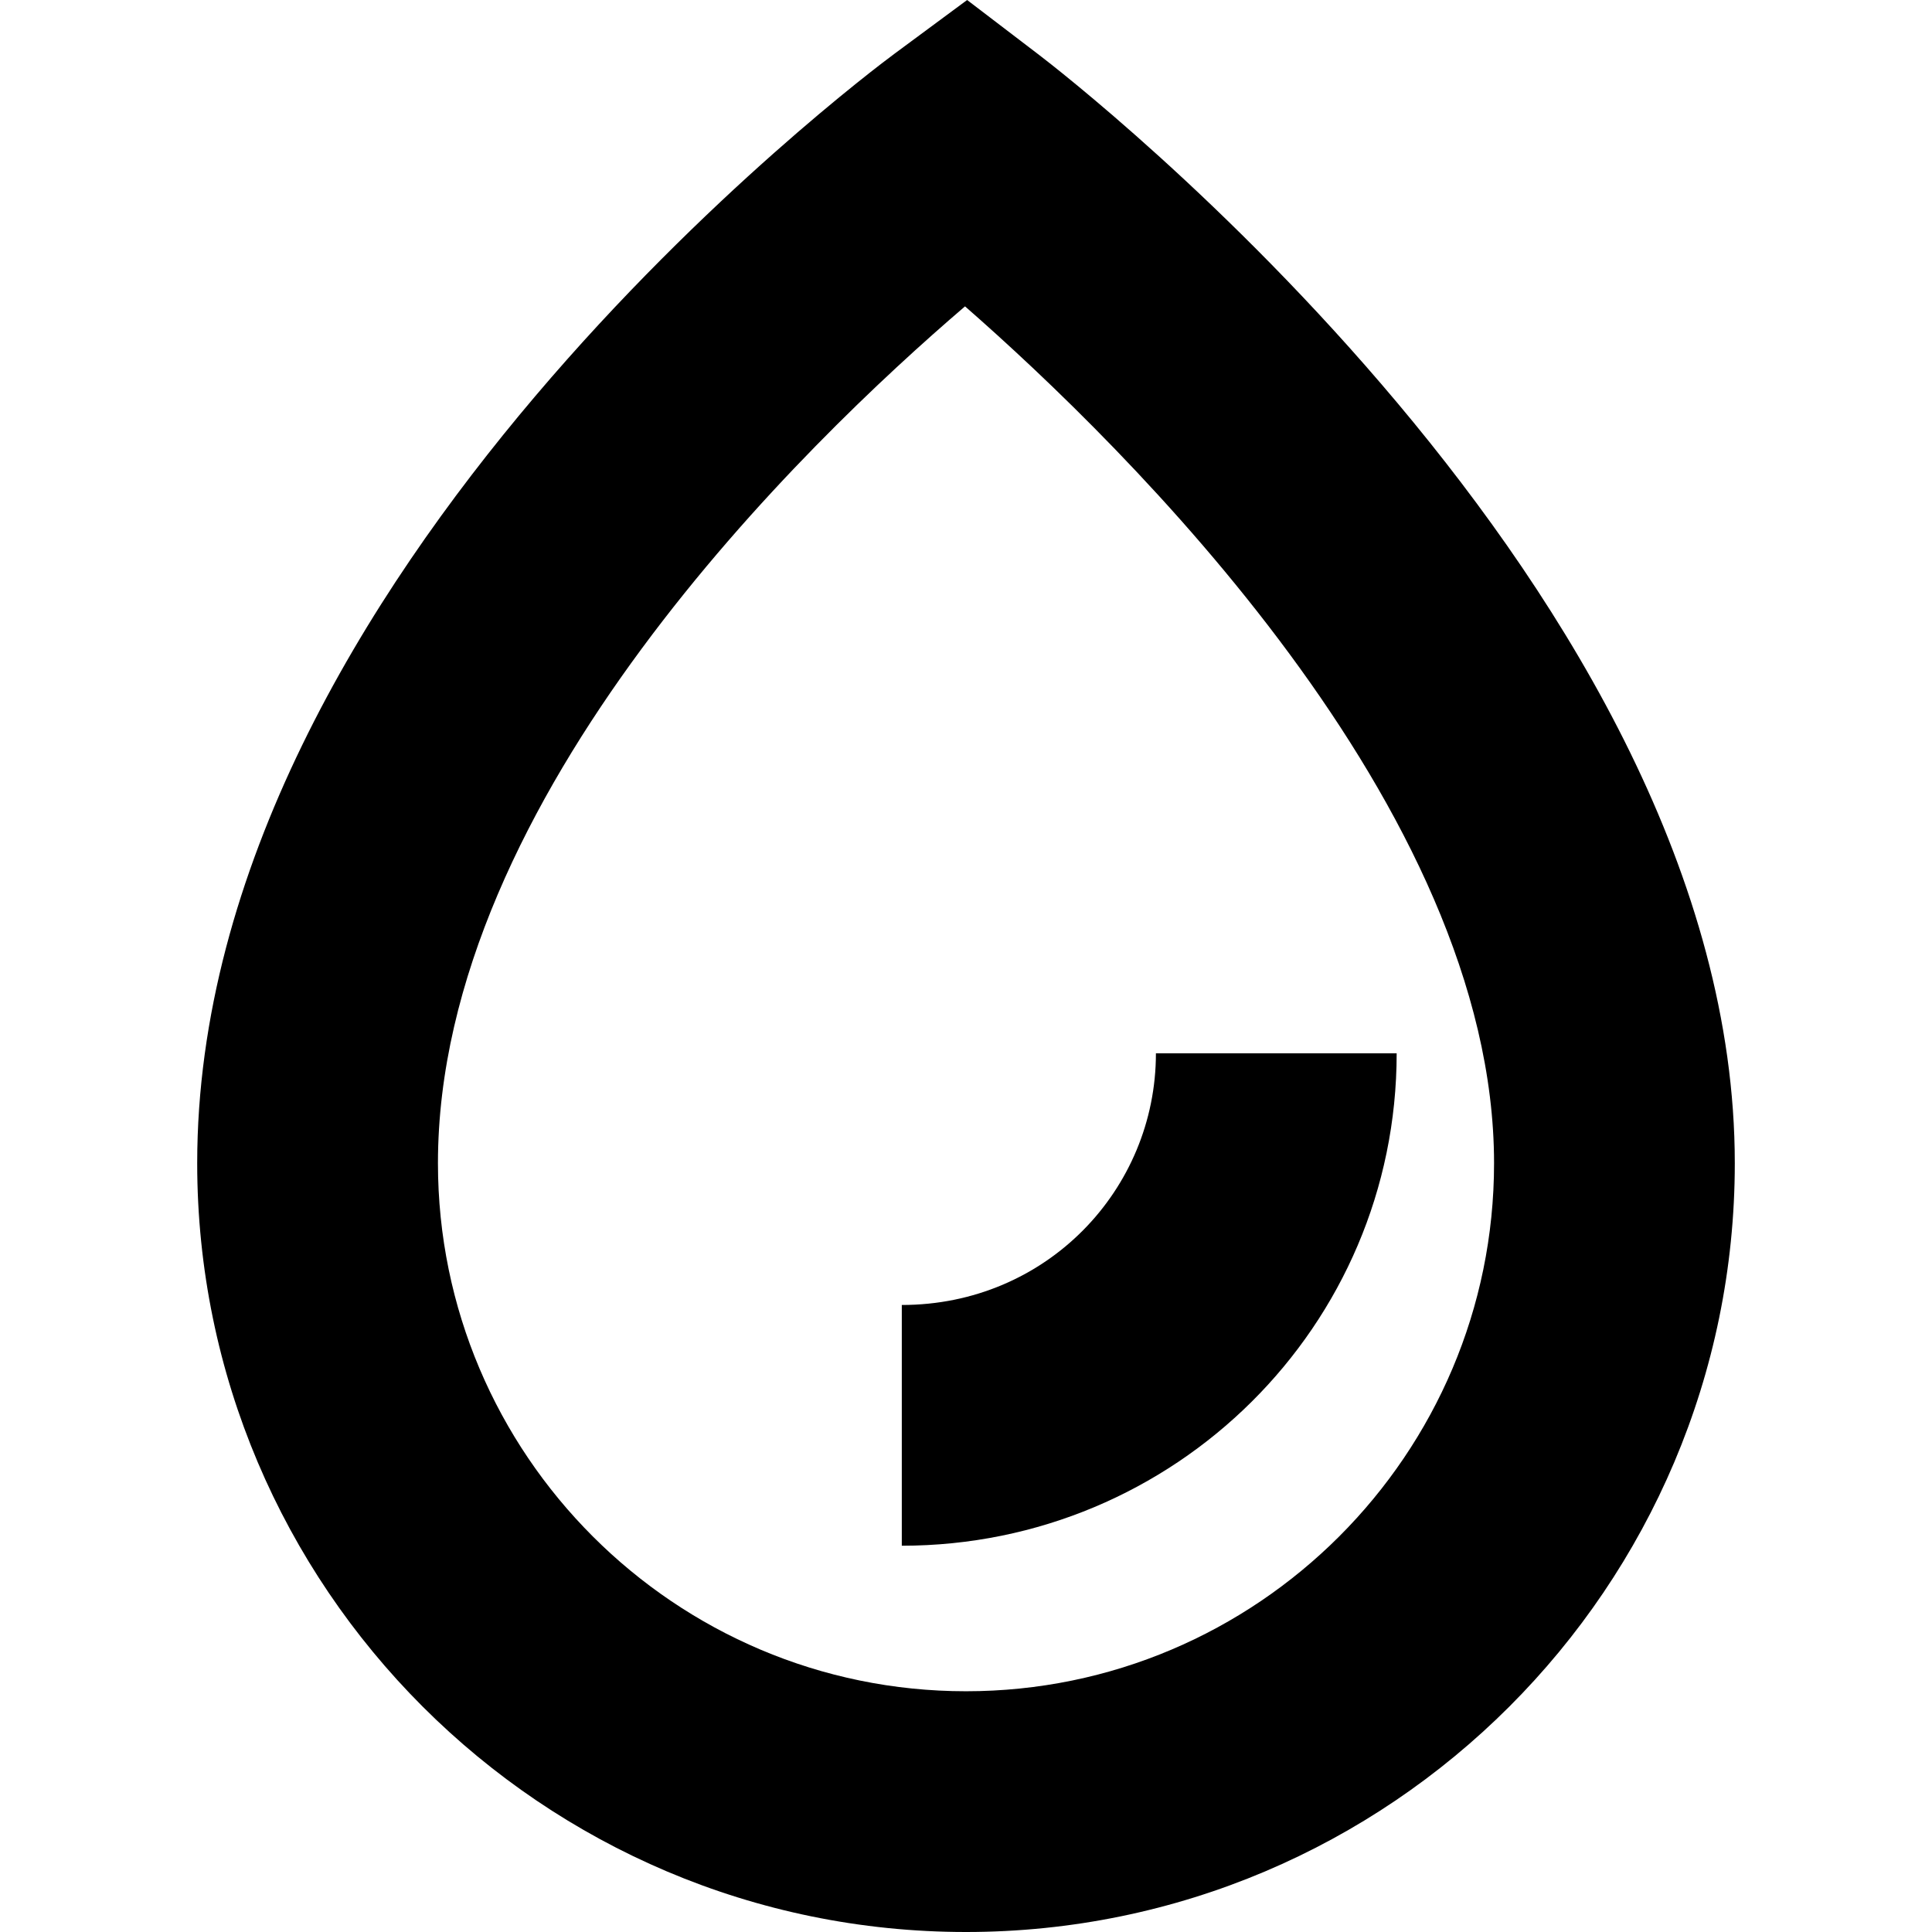 <?xml version="1.0" encoding="iso-8859-1"?>
<!-- Generator: Adobe Illustrator 19.0.0, SVG Export Plug-In . SVG Version: 6.00 Build 0)  -->
<svg version="1.1" id="Capa_1" xmlns="http://www.w3.org/2000/svg" xmlns:xlink="http://www.w3.org/1999/xlink" x="0px" y="0px"
	 viewBox="0 0 240.753 240.753" style="enable-background:new 0 0 240.753 240.753;" xml:space="preserve">
<g>
	<path d="M129.477,6.839L120.517,0l-9.062,6.704c-3.548,2.624-86.881,65.112-86.881,138.247c0,52.825,42.977,95.802,95.802,95.802
		c52.826,0,95.803-42.977,95.803-95.802C216.179,73.835,133.018,9.541,129.477,6.839z M120.376,210.753
		c-36.283,0-65.802-29.519-65.802-65.802c0-45.607,45.787-89.75,65.681-106.774c19.904,17.411,65.924,62.464,65.924,106.774
		C186.179,181.234,156.66,210.753,120.376,210.753z"/>
	<path d="M112.376,162.618v30c34,0,61.667-27.36,61.667-61.36h-30C144.043,148.258,130.376,162.618,112.376,162.618z"/>
</g>
<g>
</g>
<g>
</g>
<g>
</g>
<g>
</g>
<g>
</g>
<g>
</g>
<g>
</g>
<g>
</g>
<g>
</g>
<g>
</g>
<g>
</g>
<g>
</g>
<g>
</g>
<g>
</g>
<g>
</g>
</svg>

